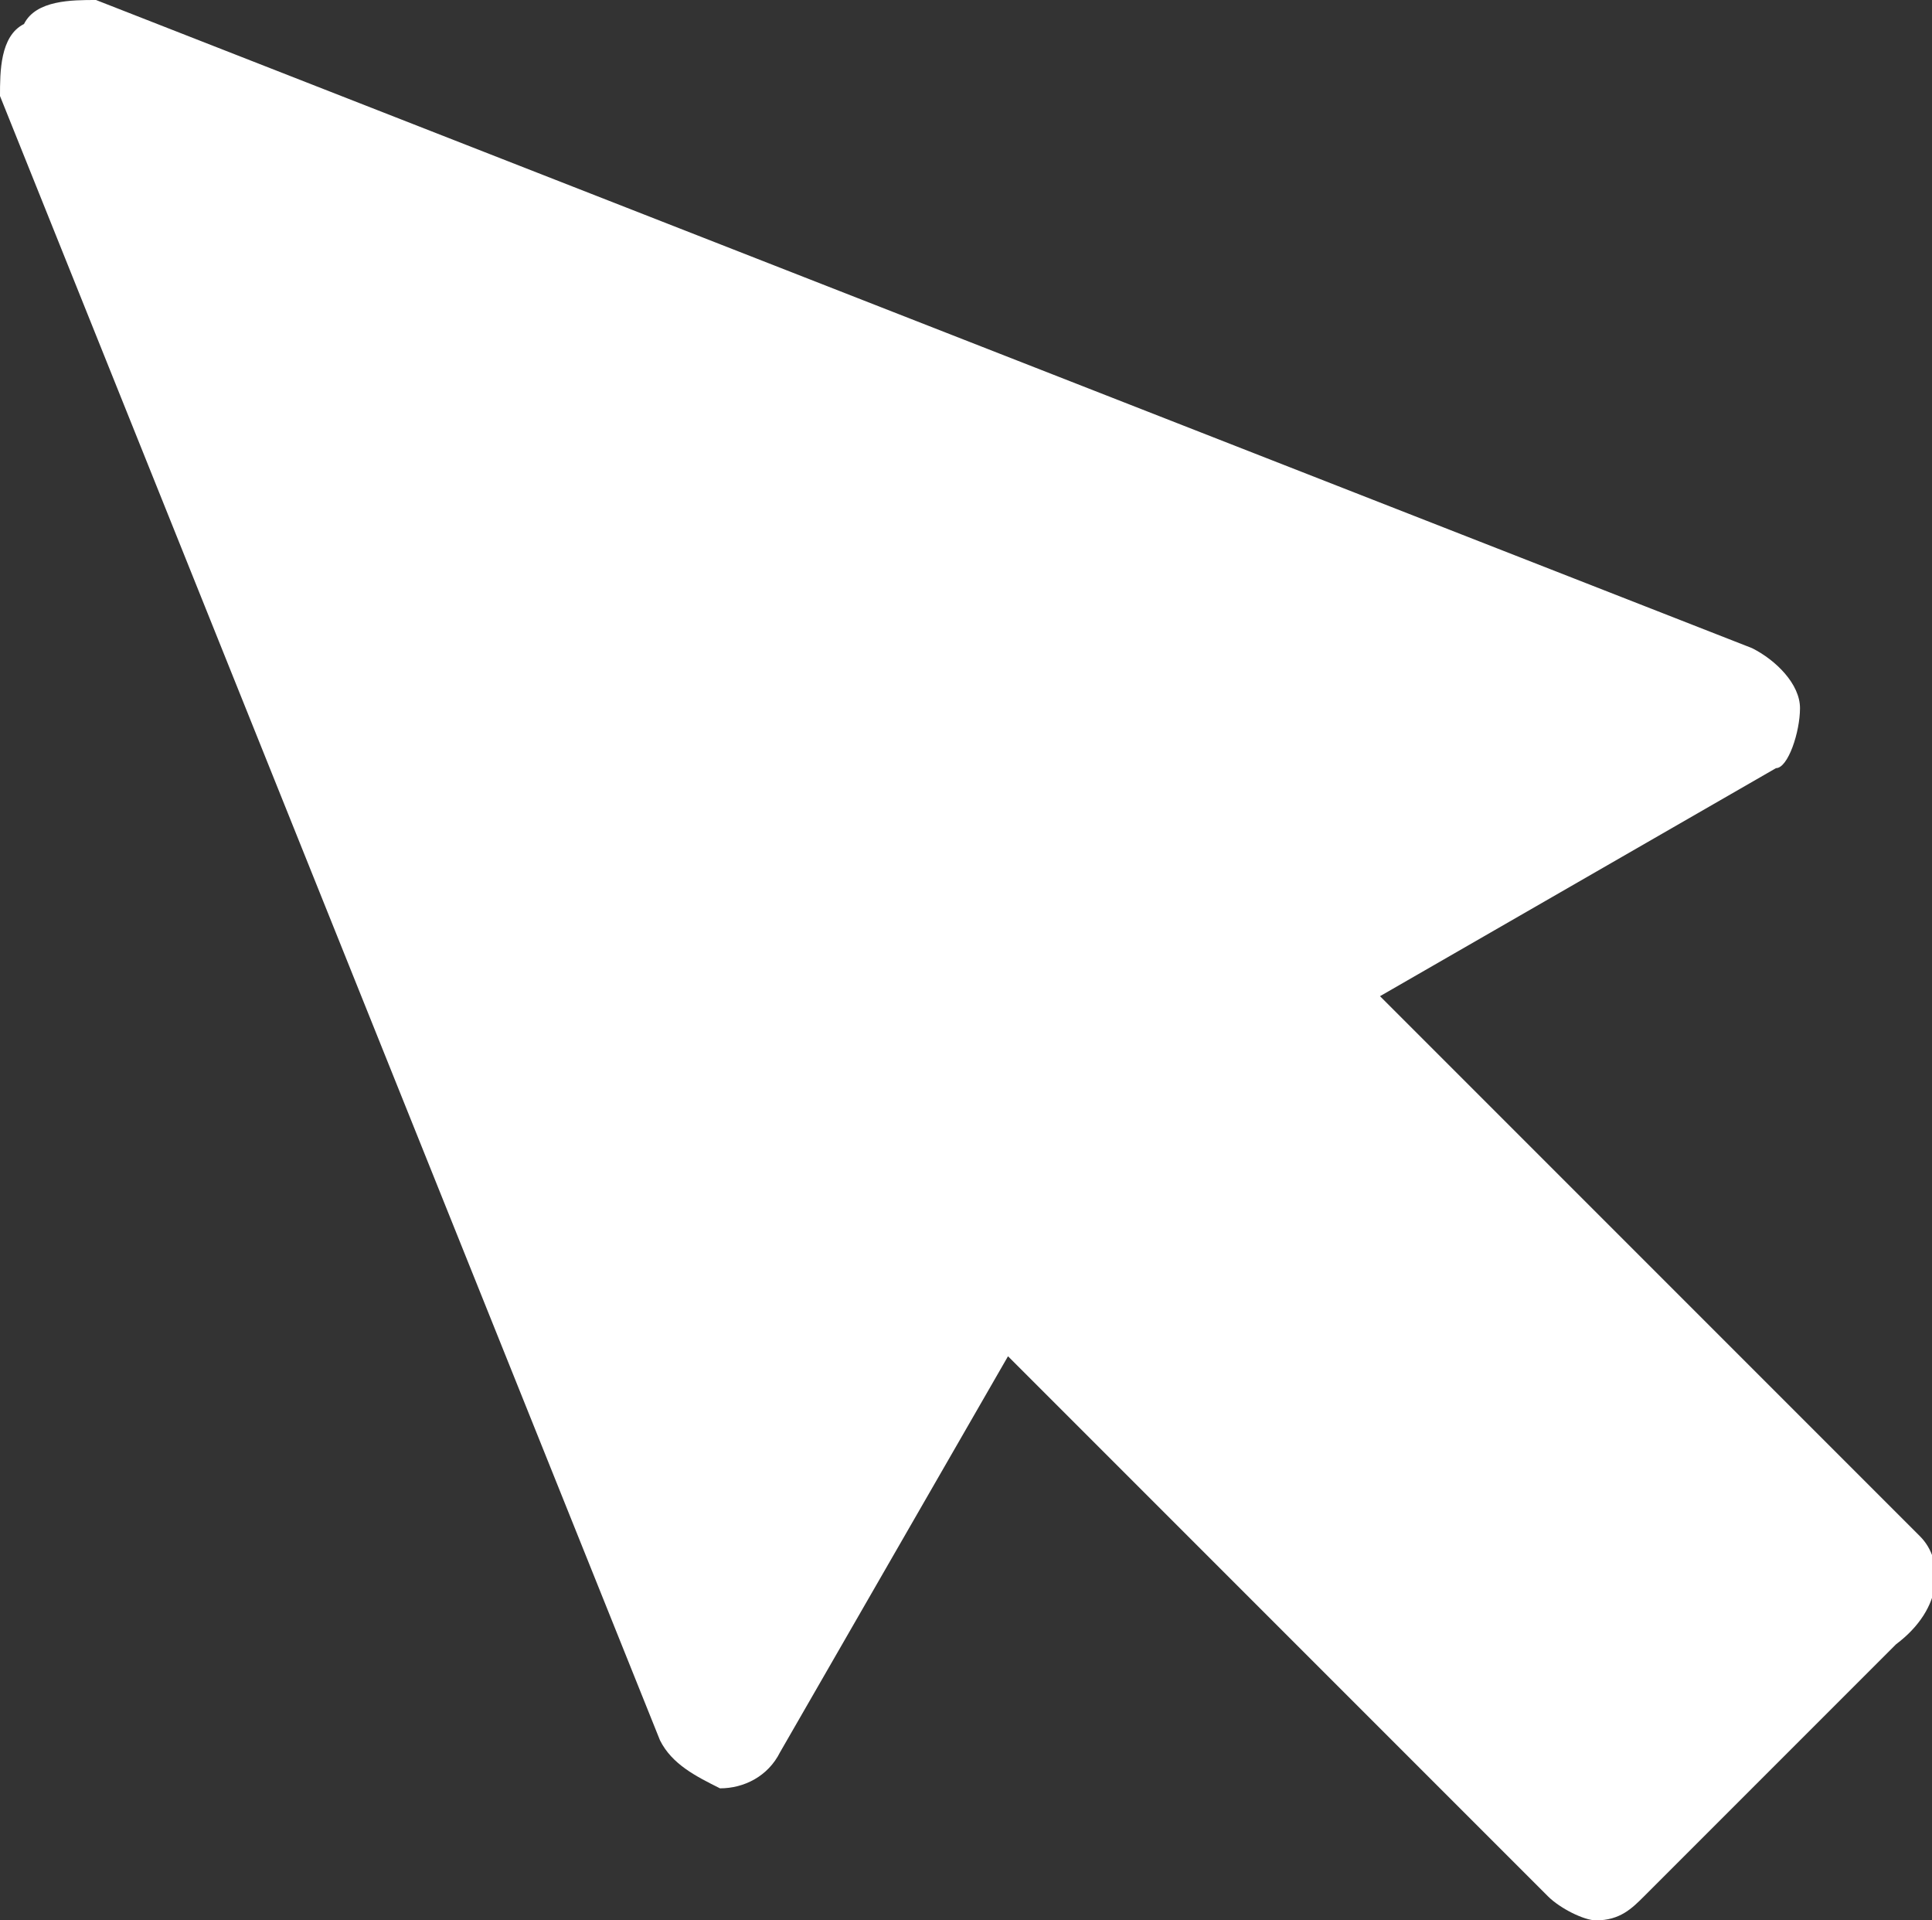 <?xml version="1.0" encoding="utf-8"?>
<!-- Generator: Adobe Illustrator 19.2.0, SVG Export Plug-In . SVG Version: 6.00 Build 0)  -->
<svg version="1.1" id="Capa_1" xmlns="http://www.w3.org/2000/svg" xmlns:xlink="http://www.w3.org/1999/xlink" x="0px" y="0px"
	 viewBox="0 0 16.1 16" style="enable-background:new 0 0 16.1 16;" xml:space="preserve">
<rect x="0" y="0" width="16.1" height="16" fill="#333333" stroke="none"/>
<style type="text/css">
	.st0{fill:#FFFFFF;}
</style>
<path class="st0" d="M16,12.8l-4.5-4.5l3.3-1.9c0.1,0,0.2-0.3,0.2-0.5s-0.2-0.4-0.4-0.5L0.8,0C0.6,0,0.3,0,0.2,0.2
	C0,0.3,0,0.6,0,0.8l5.5,13.7c0.1,0.2,0.3,0.3,0.5,0.4c0.2,0,0.4-0.1,0.5-0.3l1.9-3.3l4.5,4.5c0.1,0.1,0.3,0.2,0.4,0.2
	c0.2,0,0.3-0.1,0.4-0.2l2.1-2.1C16.2,13.4,16.2,13,16,12.8z"/>
</svg>
